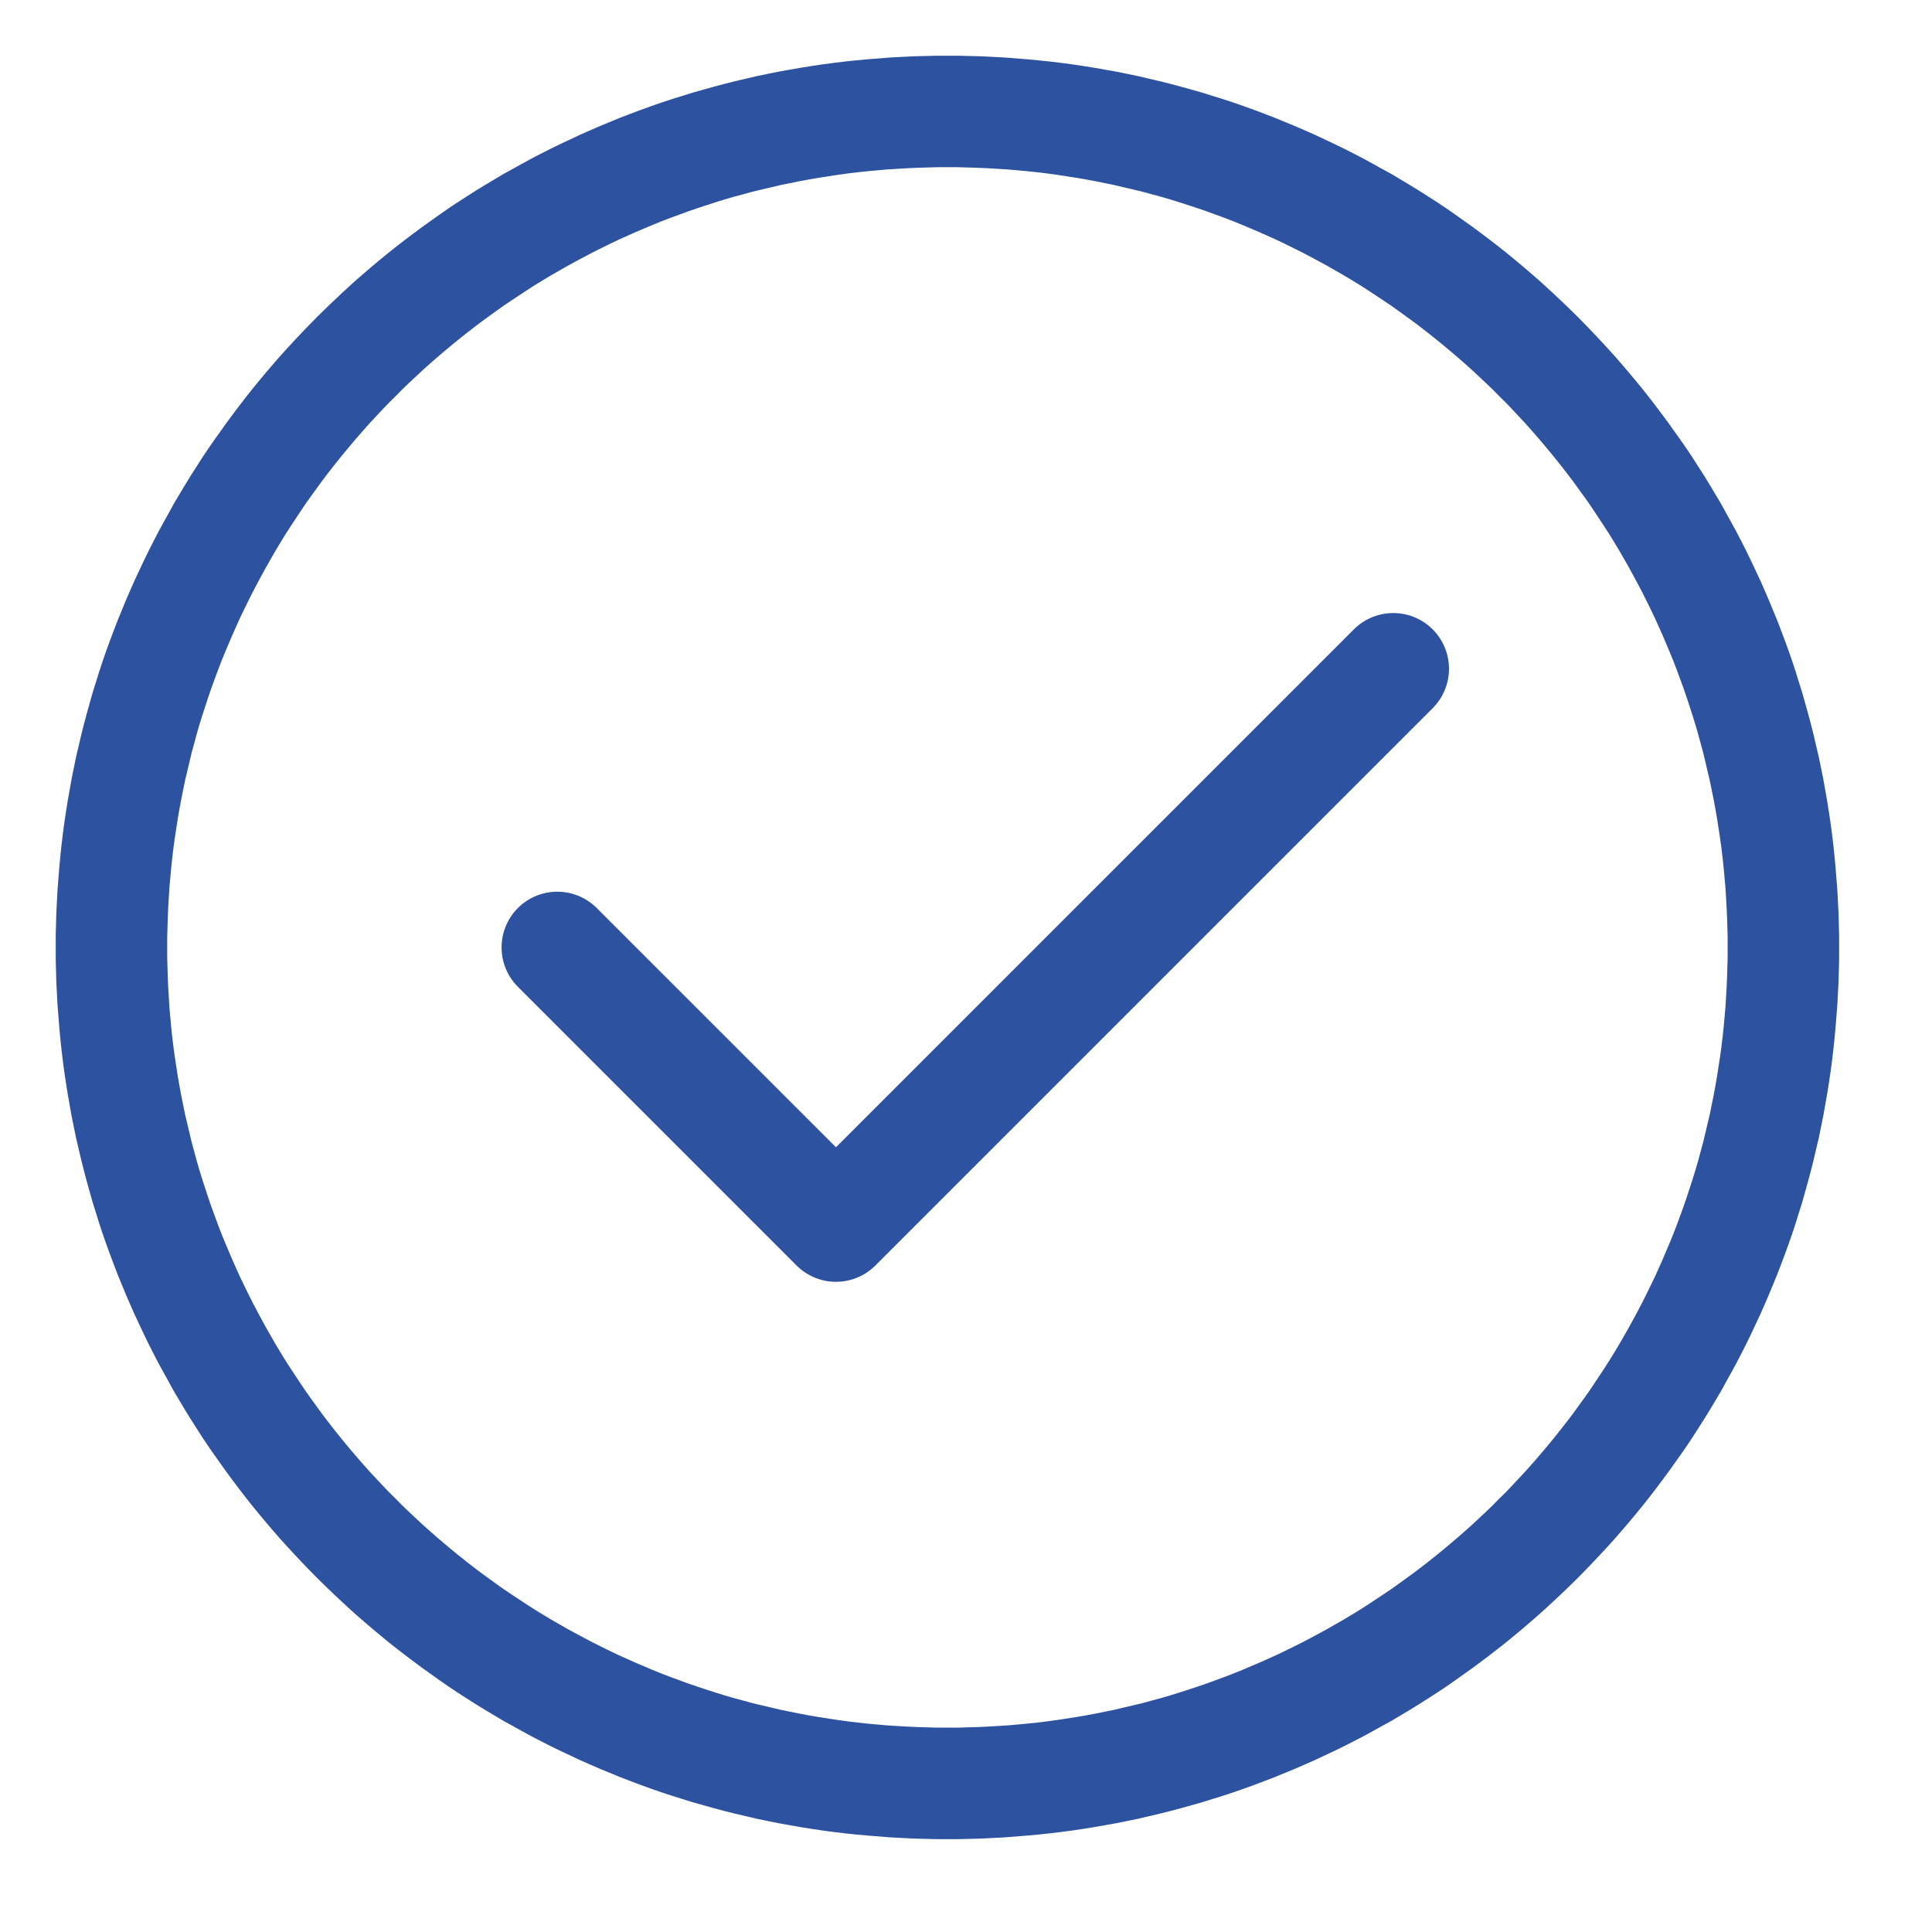 <svg viewBox="0 0 13 13" xmlns="http://www.w3.org/2000/svg" fill-rule="evenodd" clip-rule="evenodd" stroke-linecap="round" stroke-linejoin="round" stroke-miterlimit="1.5"><path d="M3.75 6.375L5.625 8.25l3.75-3.75" fill="none" stroke="#2d529f" stroke-width=".75"/><path d="M6.452.375l.078.002.077.002.077.004.076.004.076.006.076.006.076.007.076.008.075.009.075.01.074.011.075.012.074.013.073.013.074.015.073.015.072.017.073.017.072.018.071.019.072.02.071.02.07.022.071.022.07.023.069.024.069.025.069.026.068.026.068.028.068.028.067.029.066.029.066.031.066.031.066.032.065.033.064.033.064.035.063.035.064.035.062.037.062.037.062.038.061.039.061.039.06.04.059.041.059.042.059.042.058.043.057.043.057.044.057.045.056.046.055.046.055.047.054.047.053.048.053.049.053.05.052.05.051.05.05.051.05.052.05.053.049.053.048.053.047.054.047.055.046.055.046.056.045.057.044.057.043.057.043.058.042.059.042.059.041.059.04.06.039.061.039.061.038.062.037.062.037.062.035.064.035.063.035.064.033.064.033.065.032.066.031.066.031.066.029.066.029.067.028.068.028.068.026.068.026.069.025.069.024.069.023.07.022.071.022.07.02.071.02.072.019.071.018.072.017.073.017.072.015.073.015.074.013.073.013.074.012.075.011.074.01.075.009.075.008.076.007.076.006.076.006.076.004.076.004.077.002.077.002.078v.154l-.002.078-.002.077-.004.077-.004.076-.006.076-.006.076-.007.076-.008.076-.009.075-.01.075-.011.074-.012.075-.013.074-.013.073-.015.074-.015.073-.017.072-.017.073-.018.072-.019.071-.02.072-.02.071-.022.07-.022.071-.023.07-.024.069-.025.069-.026.069-.026.068-.028.068-.028.068-.029.067-.029.066-.031.066-.031.066-.032.066-.033.065-.033.064-.035.064-.035.063-.035.064-.037.062-.037.062-.038.062-.039.061-.039.061-.04.06-.041.059-.042.059-.042.059-.043.058-.043.057-.044.057-.045.057-.046.056-.046.055-.047.055-.047.054-.048.053-.049.053-.05.053-.05.052-.05.051-.051.05-.052.05-.053.05-.053.049-.053.048-.054.047-.055.047-.055.046-.056.046-.057.045-.057.044-.057.043-.058.043-.059.042-.059.042-.059.041-.06.04-.061.039-.061.039-.062.038-.062.037-.062.037-.064.035-.063.035-.064.035-.064.033-.065.033-.066.032-.066.031-.066.031-.066.029-.067.029-.068.028-.068.028-.068.026-.069.026-.069.025-.069.024-.07.023-.071.022-.07.022-.071.02-.072.02-.071.019-.072.018-.073.017-.072.017-.073.015-.074.015-.073.013-.074.013-.075.012-.074.011-.075.01-.075.009-.076.008-.076.007-.076.006-.076.006-.076.004-.077.004-.077.002-.078.002h-.154l-.078-.002-.077-.002-.077-.004-.076-.004-.076-.006-.076-.006-.076-.007-.076-.008-.075-.009-.075-.01-.074-.011-.075-.012-.074-.013-.073-.013-.074-.015-.073-.015-.072-.017-.073-.017-.072-.018-.071-.019-.072-.02-.071-.02-.07-.022-.071-.022-.07-.023-.069-.024-.069-.025-.069-.026-.068-.026-.068-.028-.068-.028-.067-.029-.066-.029-.066-.031-.066-.031-.066-.032-.065-.033-.064-.033-.064-.035-.063-.035-.064-.035-.062-.037-.062-.037-.062-.038-.061-.039-.061-.039-.06-.04-.059-.041-.059-.042-.059-.042-.058-.043-.057-.043-.057-.044-.057-.045-.056-.046-.055-.046-.055-.047-.054-.047-.053-.048-.053-.049-.053-.05-.052-.05-.051-.05-.05-.051-.05-.052-.05-.053-.049-.053-.048-.053-.047-.054-.047-.055-.046-.055-.046-.056-.045-.057-.044-.057-.043-.057-.043-.058-.042-.059-.042-.059-.041-.059-.04-.06-.039-.061-.039-.061-.038-.062-.037-.062-.037-.062-.035-.064-.035-.063-.035-.064-.033-.064-.033-.065-.032-.066-.031-.066-.031-.066-.029-.066-.029-.067-.028-.068-.028-.068-.026-.068-.026-.069-.025-.069-.024-.069-.023-.07-.022-.071-.022-.07-.02-.071-.02-.072-.019-.071-.018-.072-.017-.073-.017-.072-.015-.073-.015-.074-.013-.073-.013-.074-.012-.075-.011-.074-.01-.075-.009-.075-.008-.076-.007-.076-.006-.076-.006-.076-.004-.076-.004-.077-.002-.077-.002-.078v-.154l.002-.078.002-.077.004-.077.004-.076.006-.076.006-.076.007-.076.008-.076.009-.075.01-.075.011-.074.012-.075.013-.074.013-.073.015-.074.015-.073.017-.072.017-.073.018-.072.019-.071.02-.072.02-.071.022-.07.022-.071.023-.07.024-.069.025-.069.026-.069.026-.068.028-.068.028-.068.029-.067.029-.066.031-.066.031-.066.032-.066.033-.065.033-.064.035-.064.035-.063.035-.064.037-.062.037-.062.038-.062.039-.061.039-.061.04-.06.041-.059.042-.059.042-.059.043-.058.043-.057.044-.057.045-.057.046-.056.046-.055.047-.055.047-.054.048-.053.049-.053.05-.053.05-.052.05-.051.051-.05.052-.05.053-.05.053-.049.053-.048.054-.047.055-.047.055-.046.056-.046.057-.045.057-.044.057-.043.058-.043.059-.042.059-.042.059-.041.06-.04.061-.039.061-.039.062-.038.062-.037.062-.037.064-.035.063-.035.064-.035.064-.033.065-.033.066-.032.066-.031.066-.031.066-.029.067-.029.068-.028.068-.028.068-.026.069-.026.069-.025.069-.024.07-.023.071-.022.07-.022.071-.02.072-.02.071-.019.072-.018.073-.017.072-.017.073-.015.074-.015.073-.013.074-.013.075-.012.074-.011.075-.01.075-.009.076-.008.076-.007.076-.006.076-.006.076-.004.077-.004.077-.002.078-.002h.154zm-.145.75l-.068.002-.067.002-.068.003-.067.004-.066.004-.067.006-.066.006-.066.007-.066.008-.066.009-.065.01-.065.01-.064.011-.065.012-.064.013-.064.013-.063.015-.064.015-.063.015-.062.017-.063.017-.062.018-.061.019-.062.02-.061.02-.061.021-.06.022-.06.022-.06.023-.059.024-.059.025-.059.025-.058.026-.058.026-.058.028-.057.028-.056.028-.057.03-.056.03-.055.03-.056.032-.054.031-.055.033-.054.033-.053.034-.053.035-.053.035-.052.035-.052.037-.051.037-.051.037-.05.038-.05.039-.049.039-.049.04-.049.041-.048.041-.047.041-.047.042-.046.043-.046.043-.046.044-.044.045-.045.044-.044.046-.043.046-.043.046-.042.047-.041.047-.041.048-.041.049-.04.049-.039.049-.039.05-.038.05-.037.051-.037.051-.037.052-.035.052-.035.053-.035.053-.034.053-.033.054-.033.055-.031.054-.032.056-.03.055-.03.056-.03.057-.028.056-.028.057-.028.058-.026.058-.026.058-.025.059-.025.059-.024.059-.023.06-.022.06-.022.06-.021.061-.02.061-.02.062-.019.061-.018.062-.017.063-.017.062-.015.063-.015.064-.015.063-.013.064-.013.064-.012.065-.011.064-.01.065-.01.065-.009.066-.008.066-.007.066-.006.066-.006.067-.004.066-.004.067-.003.068-.002.067-.002.068v.136l.002.068.002.067.003.068.004.067.004.066.006.067.006.066.007.066.008.066.009.066.01.065.01.065.011.064.012.065.013.064.013.064.015.063.015.064.015.063.017.062.017.063.018.062.019.061.02.062.02.061.021.061.022.06.022.06.023.06.024.059.025.059.025.059.026.058.026.058.028.058.028.057.028.056.03.057.03.056.03.055.032.056.031.054.033.055.033.054.034.053.035.053.035.053.035.052.037.052.037.051.037.051.038.05.039.05.039.049.04.049.041.049.041.048.041.047.042.047.043.046.043.046.044.046.045.044.044.045.046.044.046.043.046.043.047.042.047.041.048.041.049.041.049.04.049.039.05.039.05.038.051.037.051.037.052.037.052.035.053.035.053.035.053.034.054.033.055.033.054.031.056.032.055.03.056.03.057.03.056.028.057.028.058.028.058.026.058.026.059.025.059.025.059.024.06.023.06.022.06.022.061.021.061.02.062.02.061.019.062.018.063.017.062.017.063.015.064.015.063.015.064.013.064.013.065.012.064.011.065.01.065.01.066.009.066.008.066.007.066.006.067.006.066.004.067.004.068.003.067.002.068.002h.136l.068-.002.067-.002.068-.003.067-.004.066-.004.067-.006.066-.006.066-.007.066-.008.066-.009.065-.01.065-.01.064-.011.065-.012.064-.013.064-.013.063-.015.064-.015.063-.015.062-.017.063-.017.062-.018.061-.019.062-.02.061-.02.061-.021.06-.022.06-.022.06-.023.059-.024.059-.025.059-.025.058-.026.058-.026.058-.028.057-.028.056-.028.057-.03.056-.03.055-.03.056-.032.054-.031.055-.033.054-.033.053-.034.053-.035.053-.035.052-.035.052-.037.051-.037.051-.037.05-.038.05-.039.049-.039.049-.04.049-.041.048-.041.047-.041.047-.042.046-.043.046-.043.046-.044.044-.045.045-.044.044-.046.043-.046.043-.046.042-.047.041-.047.041-.048.041-.049.04-.049.039-.049.039-.05.038-.05.037-.051.037-.051.037-.052.035-.052.035-.053.035-.053.034-.053.033-.054.033-.055.031-.054.032-.056.03-.055.03-.056.03-.057.028-.056.028-.057.028-.058.026-.058.026-.058.025-.059.025-.059.024-.059.023-.06.022-.06.022-.06.021-.061.02-.061.02-.062.019-.061.018-.062.017-.063.017-.062.015-.063.015-.064.015-.063.013-.064.013-.064.012-.065.011-.064.01-.065.01-.065.009-.066.008-.066.007-.066.006-.066.006-.067.004-.066.004-.067.003-.068.002-.067.002-.068v-.136l-.002-.068-.002-.067-.003-.068-.004-.067-.004-.066-.006-.067-.006-.066-.007-.066-.008-.066-.009-.066-.01-.065-.01-.065-.011-.064-.012-.065-.013-.064-.013-.064-.015-.063-.015-.064-.015-.063-.017-.062-.017-.063-.018-.062-.019-.061-.02-.062-.02-.061-.021-.061-.022-.06-.022-.06-.023-.06-.024-.059-.025-.059-.025-.059-.026-.058-.026-.058-.028-.058-.028-.057-.028-.056-.03-.057-.03-.056-.03-.055-.032-.056-.031-.054-.033-.055-.033-.054-.034-.053-.035-.053-.035-.053-.035-.052-.037-.052-.037-.051-.037-.051-.038-.05-.039-.05-.039-.049-.04-.049-.041-.049-.041-.048-.041-.047-.042-.047-.043-.046-.043-.046-.044-.046-.045-.044-.044-.045-.046-.044-.046-.043-.046-.043-.047-.042-.047-.041-.048-.041-.049-.041-.049-.04-.049-.039-.05-.039-.05-.038-.051-.037-.051-.037-.052-.037-.052-.035-.053-.035-.053-.035-.053-.034-.054-.033-.055-.033-.054-.031-.056-.032-.055-.03-.056-.03-.057-.03-.056-.028-.057-.028-.058-.028-.058-.026-.058-.026-.059-.025-.059-.025-.059-.024-.06-.023-.06-.022-.06-.022-.061-.021-.061-.02-.062-.02-.061-.019-.062-.018-.063-.017-.062-.017-.063-.015-.064-.015-.063-.015-.064-.013-.064-.013-.065-.012-.064-.011-.065-.01-.065-.01-.066-.009-.066-.008-.066-.007-.066-.006-.067-.006-.066-.004-.067-.004-.068-.003-.067-.002-.068-.002h-.136z" fill="#2d529f"/></svg>